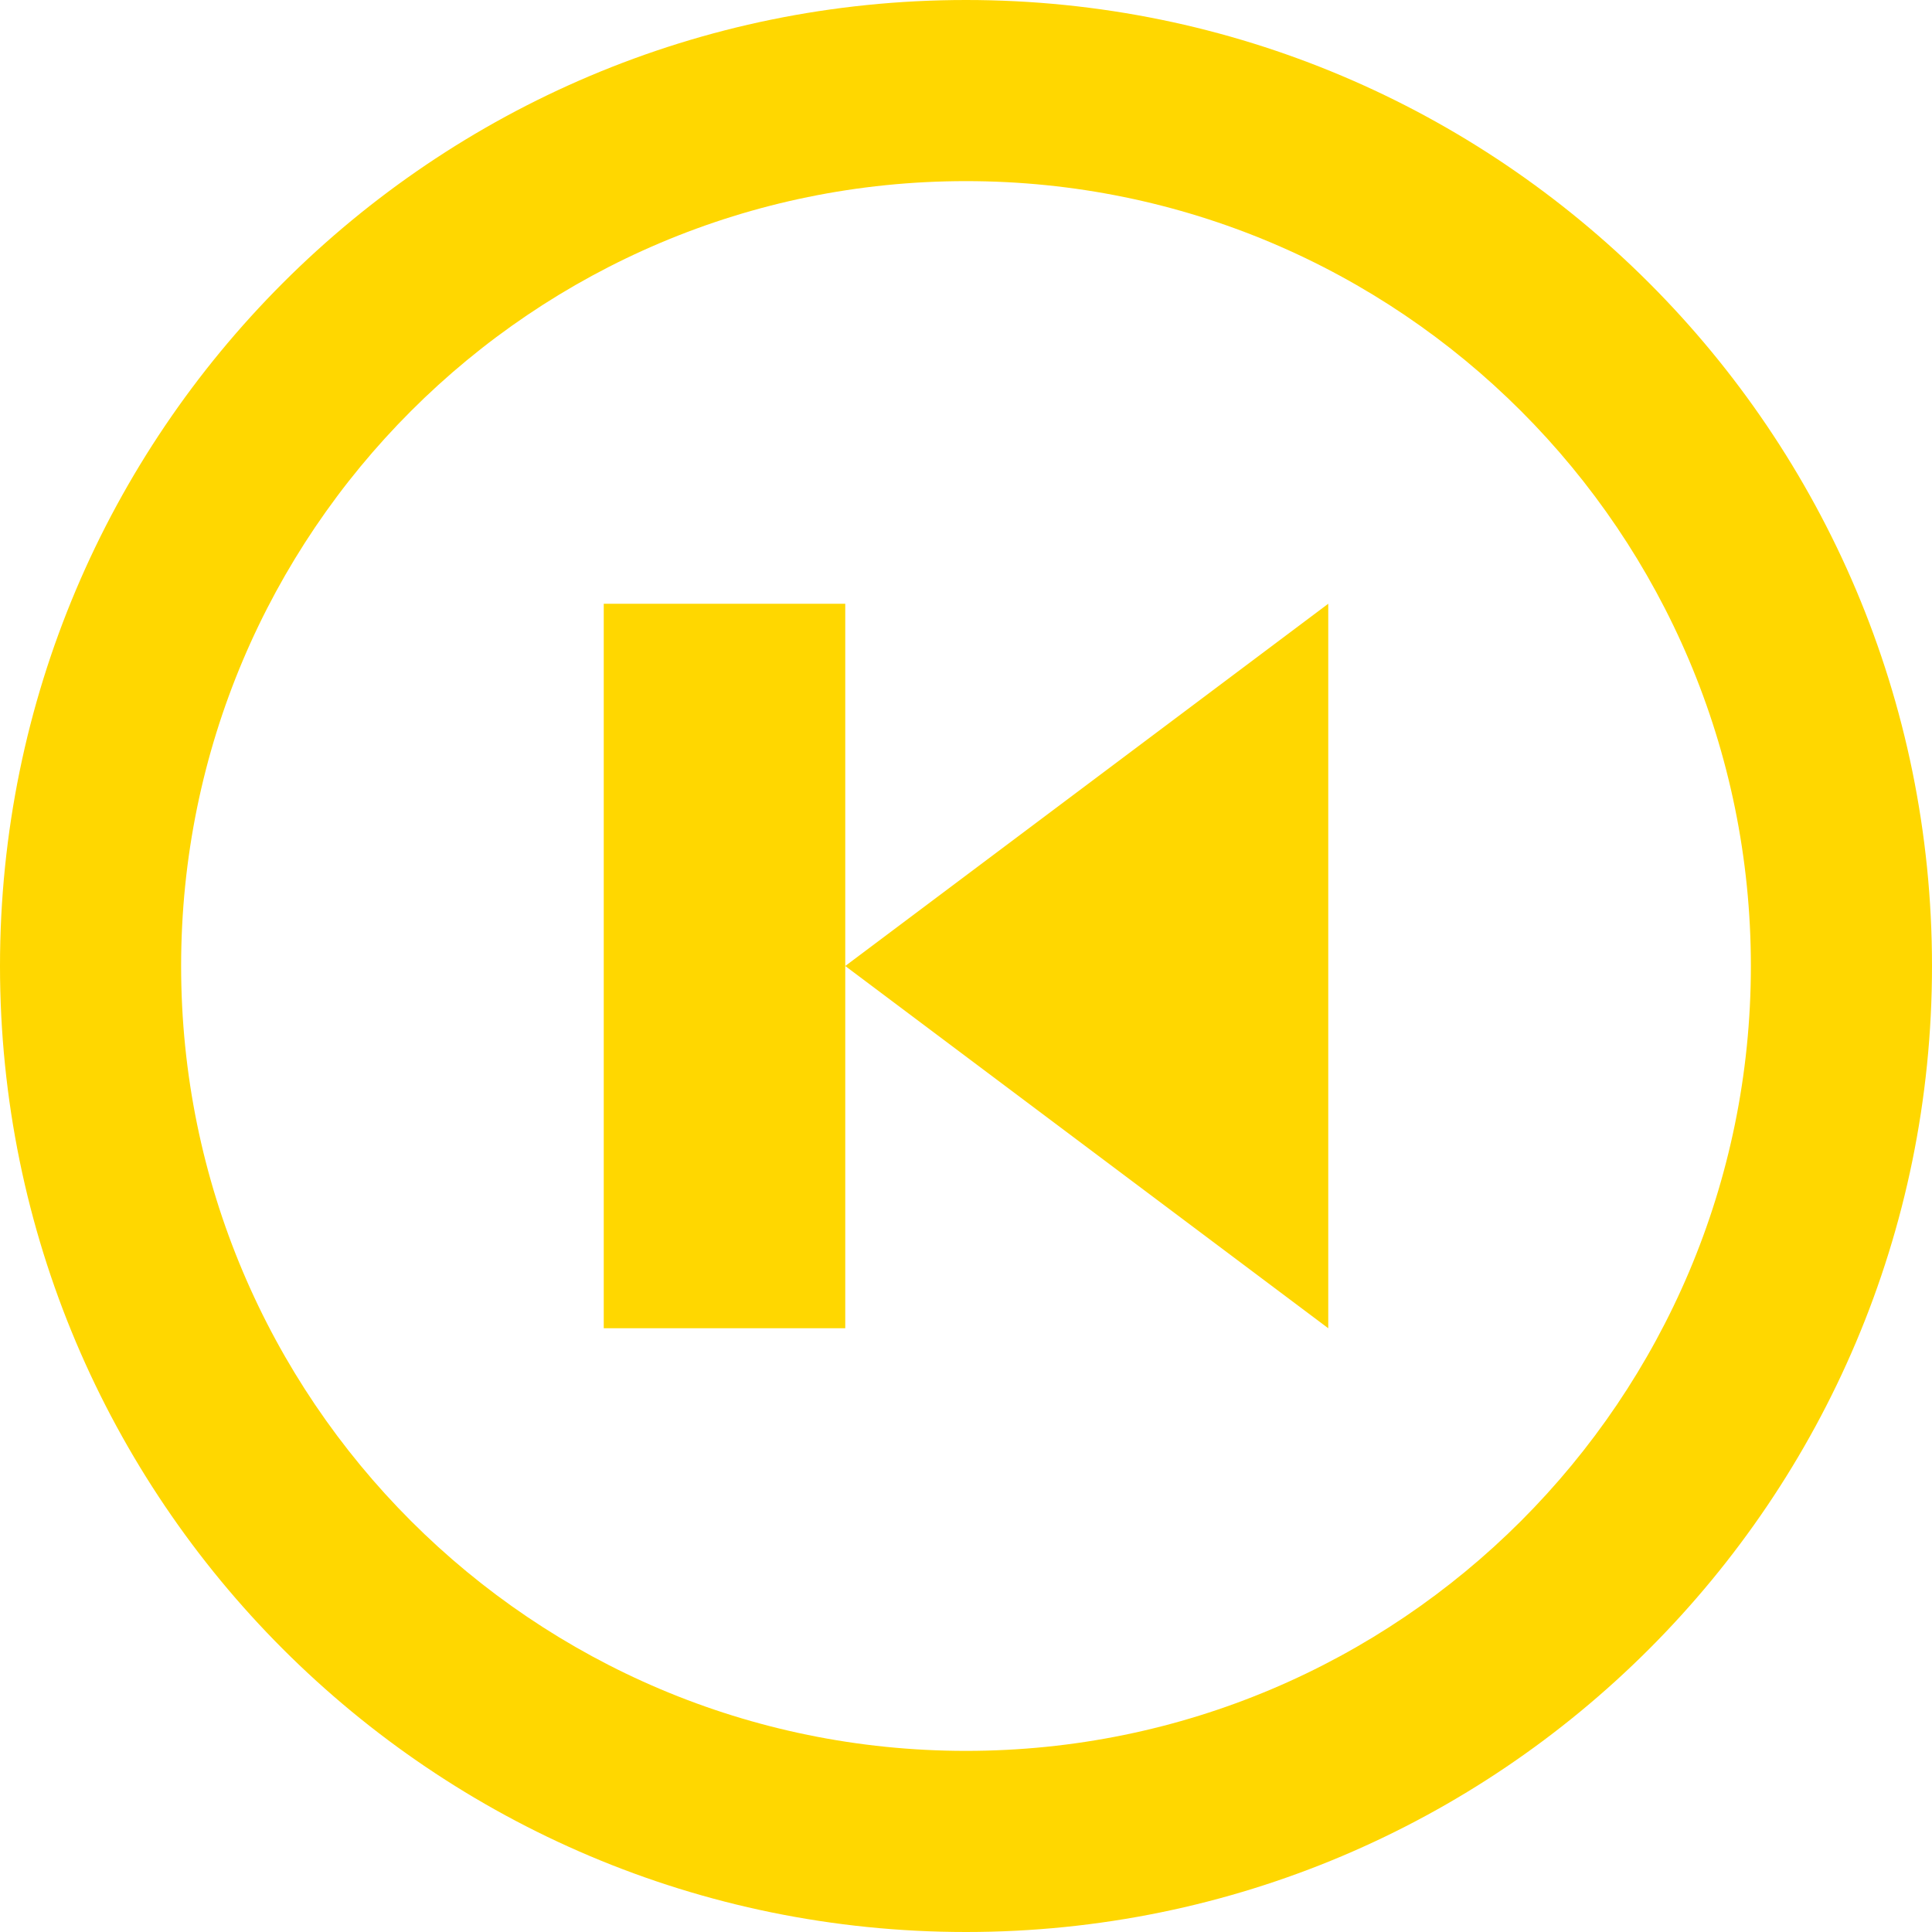 <?xml version="1.0" standalone="no"?><!DOCTYPE svg PUBLIC "-//W3C//DTD SVG 1.1//EN" "http://www.w3.org/Graphics/SVG/1.1/DTD/svg11.dtd"><svg t="1544170815737" class="icon" style="" viewBox="0 0 1024 1024" version="1.1" xmlns="http://www.w3.org/2000/svg" p-id="36590" xmlns:xlink="http://www.w3.org/1999/xlink" width="200" height="200"><defs><style type="text/css"></style></defs><path d="M512 0C229.216 0 0 229.216 0 512s229.216 512 512 512 512-229.216 512-512S794.784 0 512 0z m0 928C282.24 928 96 741.76 96 512S282.24 96 512 96s416 186.24 416 416-186.24 416-416 416z" p-id="36591" fill="#FFD700"></path><path d="M448 512l256-192v384zM320 320h128v384h-128V320z" p-id="36592" fill="#FFD700"></path></svg>